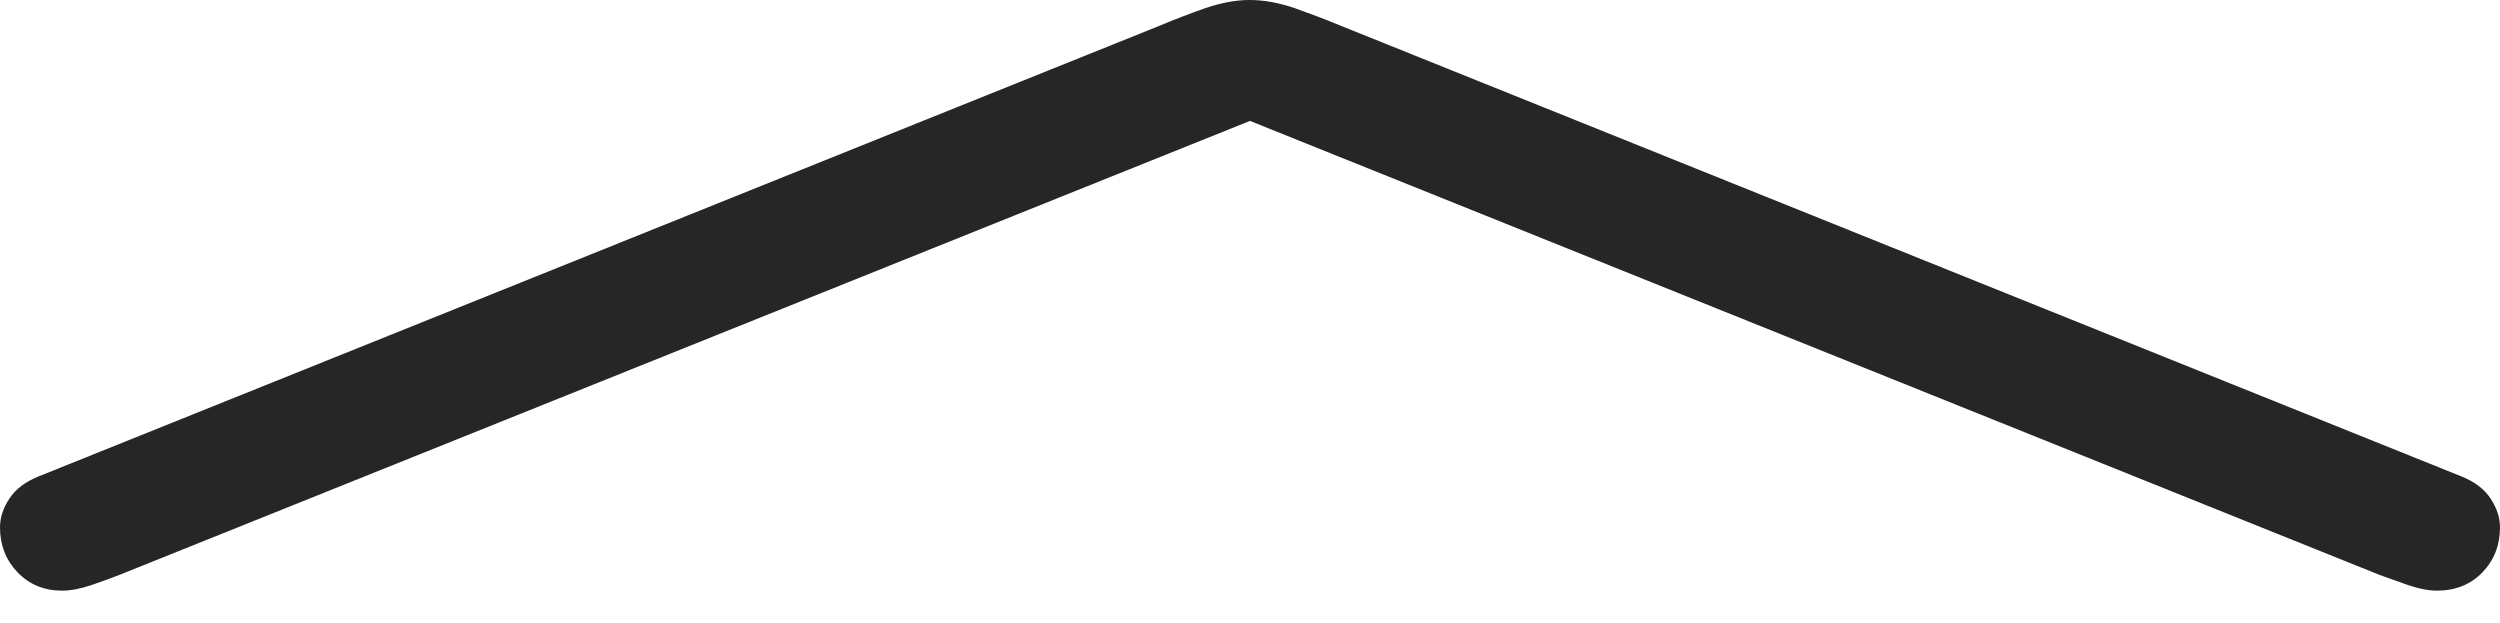 <?xml version="1.0" encoding="UTF-8"?>
<!--Generator: Apple Native CoreSVG 175-->
<!DOCTYPE svg
PUBLIC "-//W3C//DTD SVG 1.1//EN"
       "http://www.w3.org/Graphics/SVG/1.1/DTD/svg11.dtd">
<svg version="1.1" xmlns="http://www.w3.org/2000/svg" xmlns:xlink="http://www.w3.org/1999/xlink" width="16.245" height="4.051">
 <g>
  <rect height="4.051" opacity="0" width="16.245" x="0" y="0"/>
  <path d="M0.25 3.096Q0.121 3.148 0.061 3.24Q0 3.332 0 3.427Q0 3.6 0.114 3.719Q0.229 3.838 0.403 3.838Q0.487 3.838 0.594 3.802Q0.702 3.765 0.775 3.736L8.368 0.687L7.877 0.687L15.463 3.736Q15.543 3.765 15.648 3.802Q15.754 3.838 15.835 3.838Q16.016 3.838 16.131 3.719Q16.245 3.6 16.245 3.427Q16.245 3.332 16.184 3.24Q16.124 3.148 15.995 3.096L8.709 0.166Q8.571 0.109 8.416 0.054Q8.26 0 8.12 0Q7.985 0 7.829 0.054Q7.673 0.109 7.538 0.166Z" fill="rgba(0,0,0,0.85)"/>
 </g>
</svg>

